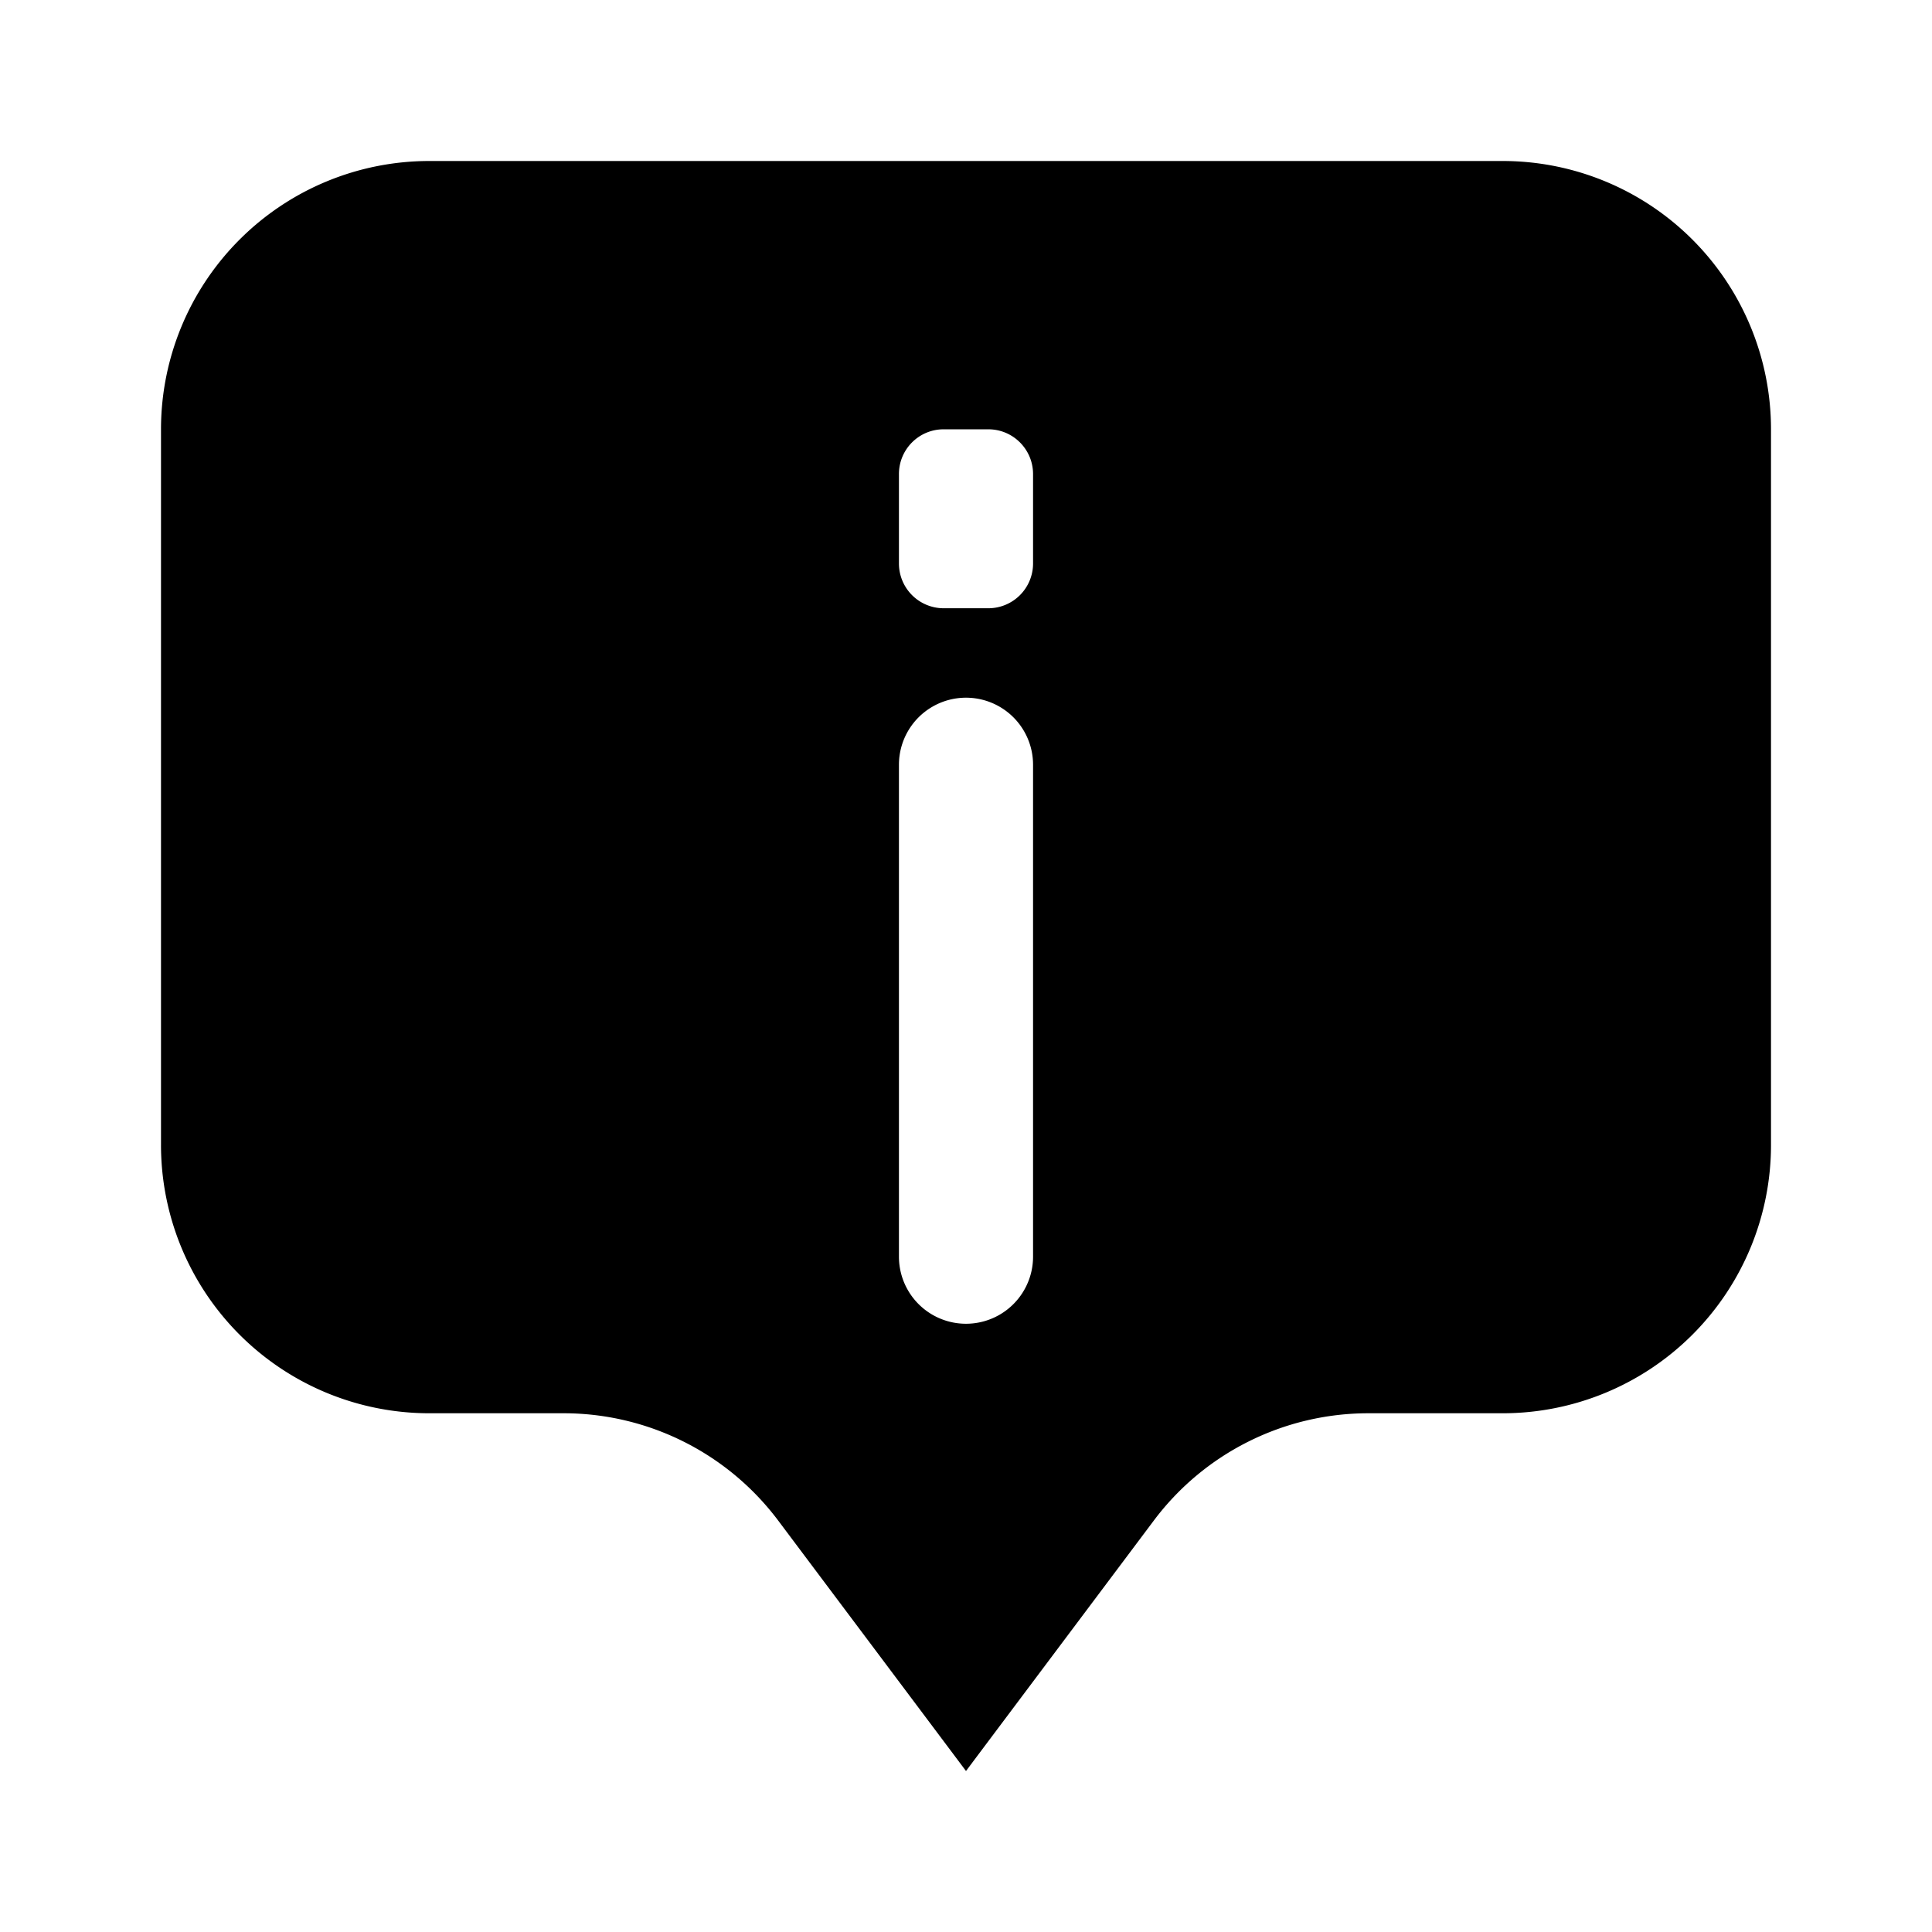 <svg xmlns="http://www.w3.org/2000/svg" width="24" height="24" fill="none" viewBox="0 0 24 24">
  <path fill="#000" fill-rule="evenodd" d="M5.333 2h13.334A3.333 3.333 0 0 1 22 5.333v8.89a3.333 3.333 0 0 1-3.333 3.333H17c-1.05 0-2.037.493-2.667 1.333L12 22l-2.333-3.111A3.333 3.333 0 0 0 7 17.556H5.333A3.333 3.333 0 0 1 2 14.222V5.333A3.333 3.333 0 0 1 5.333 2Zm5.834 3.889c0-.307.248-.556.555-.556h.556c.307 0 .555.25.555.556V7a.556.556 0 0 1-.555.556h-.556A.556.556 0 0 1 11.167 7V5.889Zm0 3.611a.833.833 0 1 1 1.666 0v6.111a.833.833 0 1 1-1.666 0V9.5Z" clip-rule="evenodd"/>
</svg>
